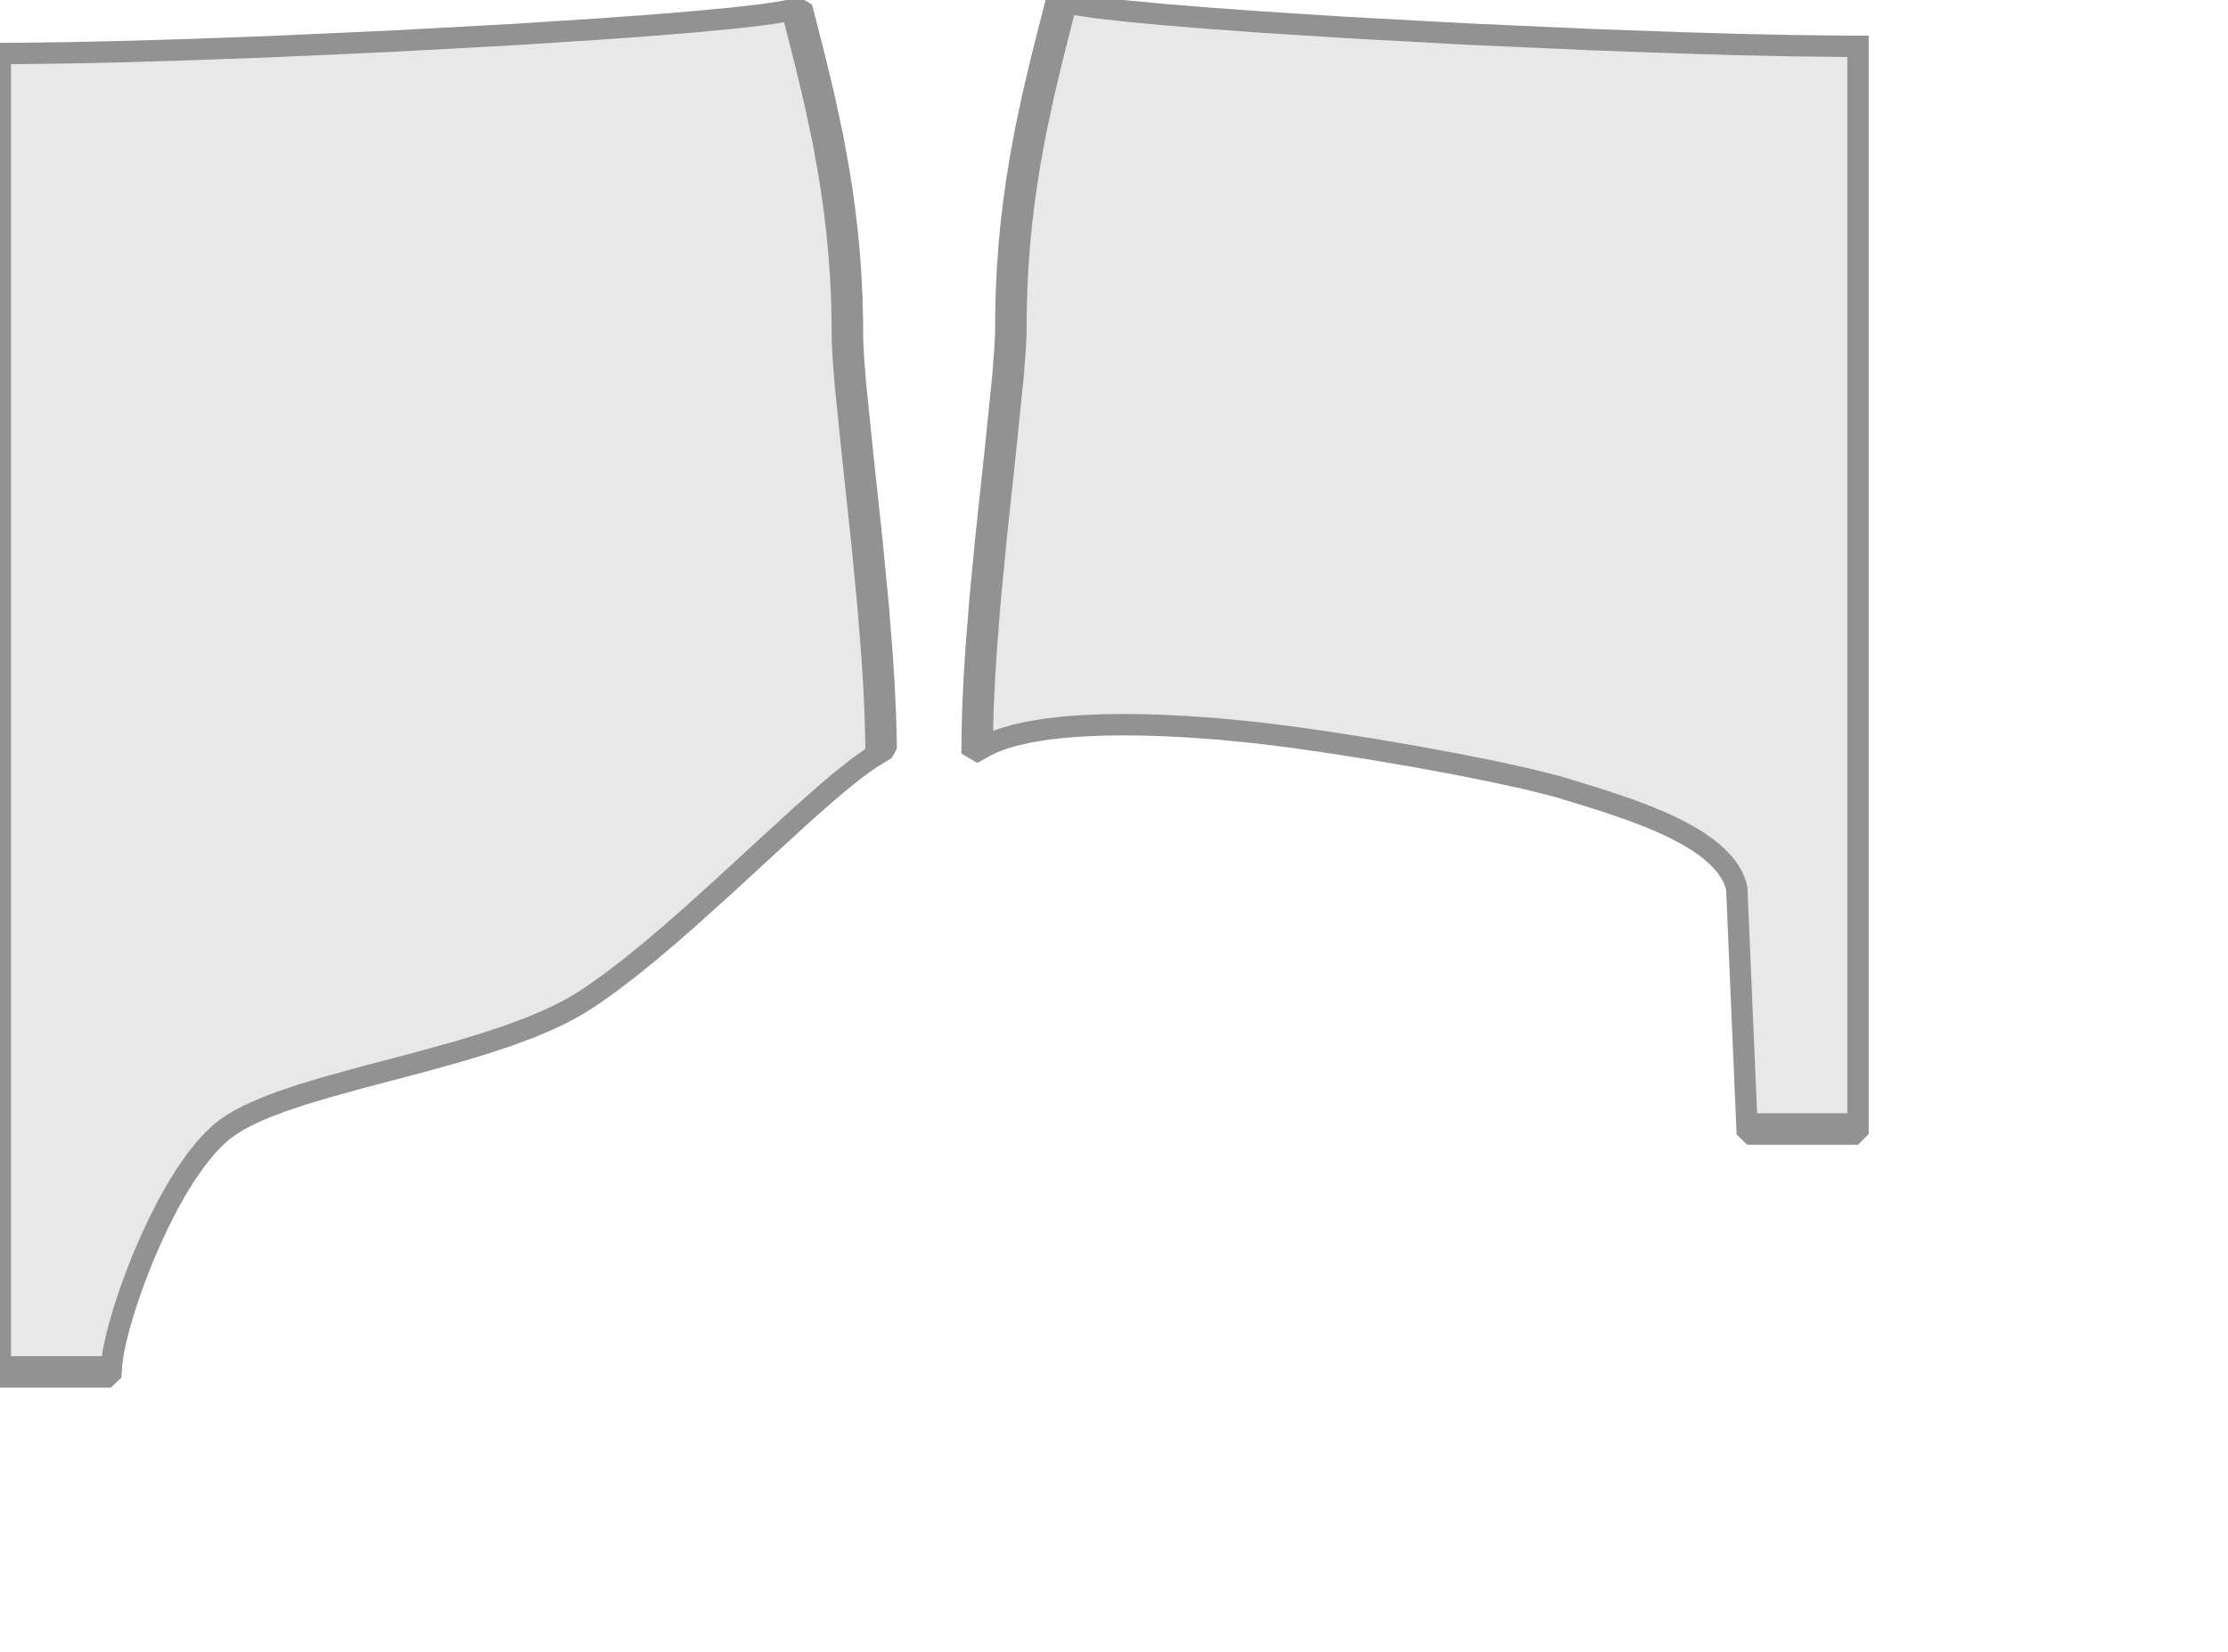 <?xml version="1.0" encoding="UTF-8"?>
<svg xmlns="http://www.w3.org/2000/svg" width="100" height="74.149" id="" version="1.2">
    <defs/>
    <g fill="none" stroke="#929292" stroke-width="24" fill-rule="evenodd" stroke-linecap="square" transform="scale(.04) " stroke-linejoin="bevel">
        <g fill="none" stroke="#929292" stroke-opacity="1" stroke-width="24" stroke-linecap="round" transform="matrix(1,0,0,1,0,0)" stroke-linejoin="round" font-family="Arial" font-size="10.667" font-weight="400" font-style="normal"/>
        <g fill="none" stroke="#929292" stroke-opacity="1" stroke-width="24" stroke-linecap="round" transform="matrix(1,0,0,1,0,0)" stroke-linejoin="round" font-family="Arial" font-size="10.667" font-weight="400" font-style="normal"/>
        <g fill="none" stroke="#929292" stroke-opacity="1" stroke-width="24" stroke-linecap="round" transform="matrix(1,0,0,1,983,60)" stroke-linejoin="round" font-family="Arial" font-size="10.667" font-weight="400" font-style="normal"/>
        <g fill="none" stroke="#929292" stroke-opacity="1" stroke-width="24" stroke-linecap="square" transform="matrix(1,0,0,1,983,60)" stroke-linejoin="bevel" font-family="Arial" font-size="10.667" font-weight="400" font-style="normal">
            <path fill="#e8e8e8" style="" fill-rule="nonzero" d="M-982.677,-1.20343e-13 L-959.013,-0.059 L-905.965,-0.735 L-847.131,-2.027 L-783.713,-3.875 L-682.817,-7.504 L-542.89,-13.804 L-406.246,-21.237 L-312.324,-27.272 L-255.471,-31.383 L-204.842,-35.506 L-161.64,-39.578 L-127.064,-43.54 L-107.852,-46.397 L-98.16,-48.238 L-94.488,-49.134 L-89.173,-28.654 L-78.709,12.52 L-68.744,54.334 L-59.609,97.215 L-53.546,130.389 L-49.913,153.029 L-46.674,176.176 L-43.871,199.883 L-41.546,224.204 L-39.74,249.191 L-38.494,274.898 L-37.851,301.378 L-37.795,314.961 L-37.721,322.197 L-36.891,339.758 L-34.4,371.961 L-25.984,454.161 L-15.354,553.544 L-8.711,622.909 L-4.614,674.687 L-2.454,708.448 L-0.904,741.167 L-0.074,772.474 L-1.44643e-13,787.402 L-6.314,791.265 L-20.621,801.397 L-36.758,814.104 L-54.518,829.043 L-83.608,854.714 L-126.377,893.862 L-171.908,935.757 L-206.869,967.262 L-230.153,987.692 L-253.195,1007.26 L-275.79,1025.63 L-297.728,1042.45 L-318.804,1057.39 L-328.905,1063.94 L-333.966,1067.09 L-344.653,1073.17 L-355.974,1079 L-367.877,1084.6 L-386.654,1092.6 L-413.339,1102.55 L-441.431,1111.83 L-470.523,1120.56 L-515.142,1132.91 L-574.41,1148.5 L-616.648,1160.16 L-643.142,1168.12 L-667.772,1176.39 L-684.693,1182.87 L-695.226,1187.34 L-705.062,1191.95 L-714.151,1196.72 L-722.441,1201.67 L-729.881,1206.8 L-733.228,1209.45 L-736.252,1211.97 L-742.261,1217.54 L-748.217,1223.68 L-754.11,1230.37 L-762.825,1241.28 L-774.132,1257.42 L-785.03,1274.99 L-795.448,1293.66 L-805.316,1313.12 L-814.562,1333.02 L-823.115,1353.04 L-830.904,1372.87 L-837.858,1392.16 L-843.906,1410.59 L-848.977,1427.83 L-853,1443.57 L-855.904,1457.46 L-857.618,1469.18 L-857.953,1474.02 L-982.677,1474.02 L-982.677,-1.20343e-13 M-982.677,-2.27374e-13 L-959.013,-0.059 L-905.965,-0.735 L-847.131,-2.027 L-783.713,-3.875 L-682.817,-7.504 L-542.89,-13.804 L-406.246,-21.237 L-312.324,-27.272 L-255.471,-31.383 L-204.842,-35.506 L-161.64,-39.578 L-127.064,-43.54 L-107.852,-46.397 L-98.16,-48.238 L-83.471,-51.821 L-78.191,-31.474 L-67.699,9.81 L-57.683,51.838 L-48.485,95.014 L-42.37,128.471 L-38.7,151.345 L-35.428,174.725 L-32.596,198.678 L-30.247,223.255 L-28.421,248.507 L-27.162,274.486 L-26.513,301.217 L-26.457,314.88 L-26.386,321.871 L-25.573,339.053 L-23.106,370.946 L-14.707,452.981 L-4.073,552.401 L2.585,621.921 L6.696,673.878 L8.867,707.818 L10.427,740.748 L11.264,772.296 L11.305,780.483 L-6.314,791.265 L-20.621,801.397 L-36.758,814.104 L-54.518,829.043 L-83.608,854.714 L-126.377,893.862 L-171.908,935.757 L-206.869,967.262 L-230.153,987.692 L-253.195,1007.26 L-275.79,1025.63 L-297.728,1042.45 L-318.804,1057.39 L-328.905,1063.94 L-333.966,1067.09 L-344.653,1073.17 L-355.974,1079 L-367.877,1084.6 L-386.654,1092.6 L-413.339,1102.55 L-441.431,1111.83 L-470.523,1120.56 L-515.142,1132.91 L-574.41,1148.5 L-616.648,1160.16 L-643.142,1168.12 L-667.772,1176.39 L-684.693,1182.87 L-695.226,1187.34 L-705.062,1191.95 L-714.151,1196.72 L-722.441,1201.67 L-729.881,1206.8 L-733.228,1209.45 L-736.252,1211.97 L-742.261,1217.54 L-748.217,1223.68 L-754.11,1230.37 L-762.825,1241.28 L-774.132,1257.42 L-785.03,1274.99 L-795.448,1293.66 L-805.316,1313.12 L-814.562,1333.02 L-823.115,1353.04 L-830.904,1372.87 L-837.858,1392.16 L-843.906,1410.59 L-848.977,1427.83 L-853,1443.57 L-855.904,1457.46 L-857.618,1469.18 L-858.737,1485.35 L-982.677,1485.35 L-982.677,-2.27374e-13" vector-effect="none"/>
        </g>
        <g fill="none" stroke="#929292" stroke-opacity="1" stroke-width="24" stroke-linecap="round" transform="matrix(1,0,0,1,983,60)" stroke-linejoin="round" font-family="Arial" font-size="10.667" font-weight="400" font-style="normal"/>
        <g fill="none" stroke="#929292" stroke-opacity="1" stroke-width="24" stroke-linecap="round" transform="matrix(1,0,0,1,1102.18,51.947)" stroke-linejoin="round" font-family="Arial" font-size="10.667" font-weight="400" font-style="normal"/>
        <g fill="none" stroke="#929292" stroke-opacity="1" stroke-width="24" stroke-linecap="square" transform="matrix(1,0,0,1,1102.18,51.947)" stroke-linejoin="bevel" font-family="Arial" font-size="10.667" font-weight="400" font-style="normal">
            <path fill="#e8e8e8" style="" fill-rule="nonzero" d="M982.677,0 L982.677,1209.45 L857.953,1209.45 L846.614,944.882 L845.934,942.126 L844.11,936.749 L841.755,931.529 L838.894,926.463 L835.553,921.548 L831.757,916.782 L825.318,909.886 L815.312,901.204 L803.954,893.059 L791.451,885.426 L778.009,878.279 L763.836,871.594 L749.138,865.345 L726.559,856.691 L696.492,846.516 L668.046,837.642 L655.118,833.671 L643.235,830.162 L612.335,822.43 L574.556,814.13 L531.768,805.582 L485.838,797.109 L438.638,789.032 L392.035,781.671 L347.898,775.349 L327.559,772.741 L307.383,770.312 L263.654,766.034 L229.121,763.585 L205.758,762.382 L182.342,761.611 L159.096,761.332 L136.242,761.607 L114.005,762.494 L92.608,764.054 L72.274,766.348 L53.225,769.435 L35.686,773.376 L23.715,776.958 L16.287,779.625 L9.361,782.539 L2.966,785.708 L-1.44643e-13,787.402 L0.074,772.474 L0.904,741.167 L2.454,708.448 L4.614,674.687 L8.711,622.909 L15.354,553.544 L25.984,454.161 L34.4,371.961 L36.891,339.758 L37.721,322.197 L37.795,314.961 L37.851,301.378 L38.494,274.898 L39.74,249.191 L41.546,224.204 L43.871,199.883 L46.674,176.176 L49.913,153.029 L53.546,130.389 L59.609,97.215 L68.744,54.334 L78.709,12.52 L89.173,-28.654 L94.488,-49.134 L98.16,-48.238 L107.852,-46.397 L127.064,-43.54 L161.64,-39.578 L204.842,-35.506 L255.471,-31.383 L312.324,-27.272 L406.246,-21.237 L542.89,-13.804 L682.817,-7.504 L783.713,-3.875 L847.131,-2.027 L905.965,-0.735 L959.013,-0.059 L982.677,0 M982.677,0 L982.677,1220.79 L858.439,1220.79 L846.614,944.882 L845.934,942.126 L844.11,936.749 L841.755,931.529 L838.894,926.463 L835.553,921.548 L831.757,916.782 L825.318,909.886 L815.312,901.204 L803.954,893.059 L791.451,885.426 L778.009,878.279 L763.836,871.594 L749.138,865.345 L726.559,856.691 L696.492,846.516 L668.046,837.642 L655.118,833.671 L643.235,830.162 L612.335,822.43 L574.556,814.13 L531.768,805.582 L485.838,797.109 L438.638,789.032 L392.035,781.671 L347.898,775.349 L327.559,772.741 L307.383,770.312 L263.654,766.034 L229.121,763.585 L205.758,762.382 L182.342,761.611 L159.096,761.332 L136.242,761.607 L114.005,762.494 L92.608,764.054 L72.274,766.348 L53.225,769.435 L35.686,773.376 L23.715,776.958 L16.287,779.625 L9.361,782.539 L2.966,785.708 L-11.371,793.894 L-11.264,772.296 L-10.427,740.748 L-8.867,707.818 L-6.696,673.878 L-2.585,621.921 L4.073,552.401 L14.707,452.981 L23.106,370.946 L25.573,339.053 L26.386,321.871 L26.457,314.88 L26.513,301.217 L27.162,274.486 L28.421,248.507 L30.247,223.255 L32.596,198.678 L35.428,174.725 L38.7,151.345 L42.37,128.471 L48.485,95.014 L57.683,51.838 L67.699,9.81 L78.191,-31.474 L83.471,-51.821 L98.16,-48.238 L107.852,-46.397 L127.064,-43.54 L161.64,-39.578 L204.842,-35.506 L255.471,-31.383 L312.324,-27.272 L406.246,-21.237 L542.89,-13.804 L682.817,-7.504 L783.713,-3.875 L847.131,-2.027 L905.965,-0.735 L959.013,-0.059 L982.677,0" vector-effect="none"/>
        </g>
        <g fill="none" stroke="#929292" stroke-opacity="1" stroke-width="24" stroke-linecap="round" transform="matrix(1,0,0,1,1102.18,51.947)" stroke-linejoin="round" font-family="Arial" font-size="10.667" font-weight="400" font-style="normal"/>
        <g fill="none" stroke="#929292" stroke-opacity="1" stroke-width="24" stroke-linecap="round" transform="matrix(1,0,0,1,0,0)" stroke-linejoin="round" font-family="Arial" font-size="10.667" font-weight="400" font-style="normal"/>
    </g>
</svg>